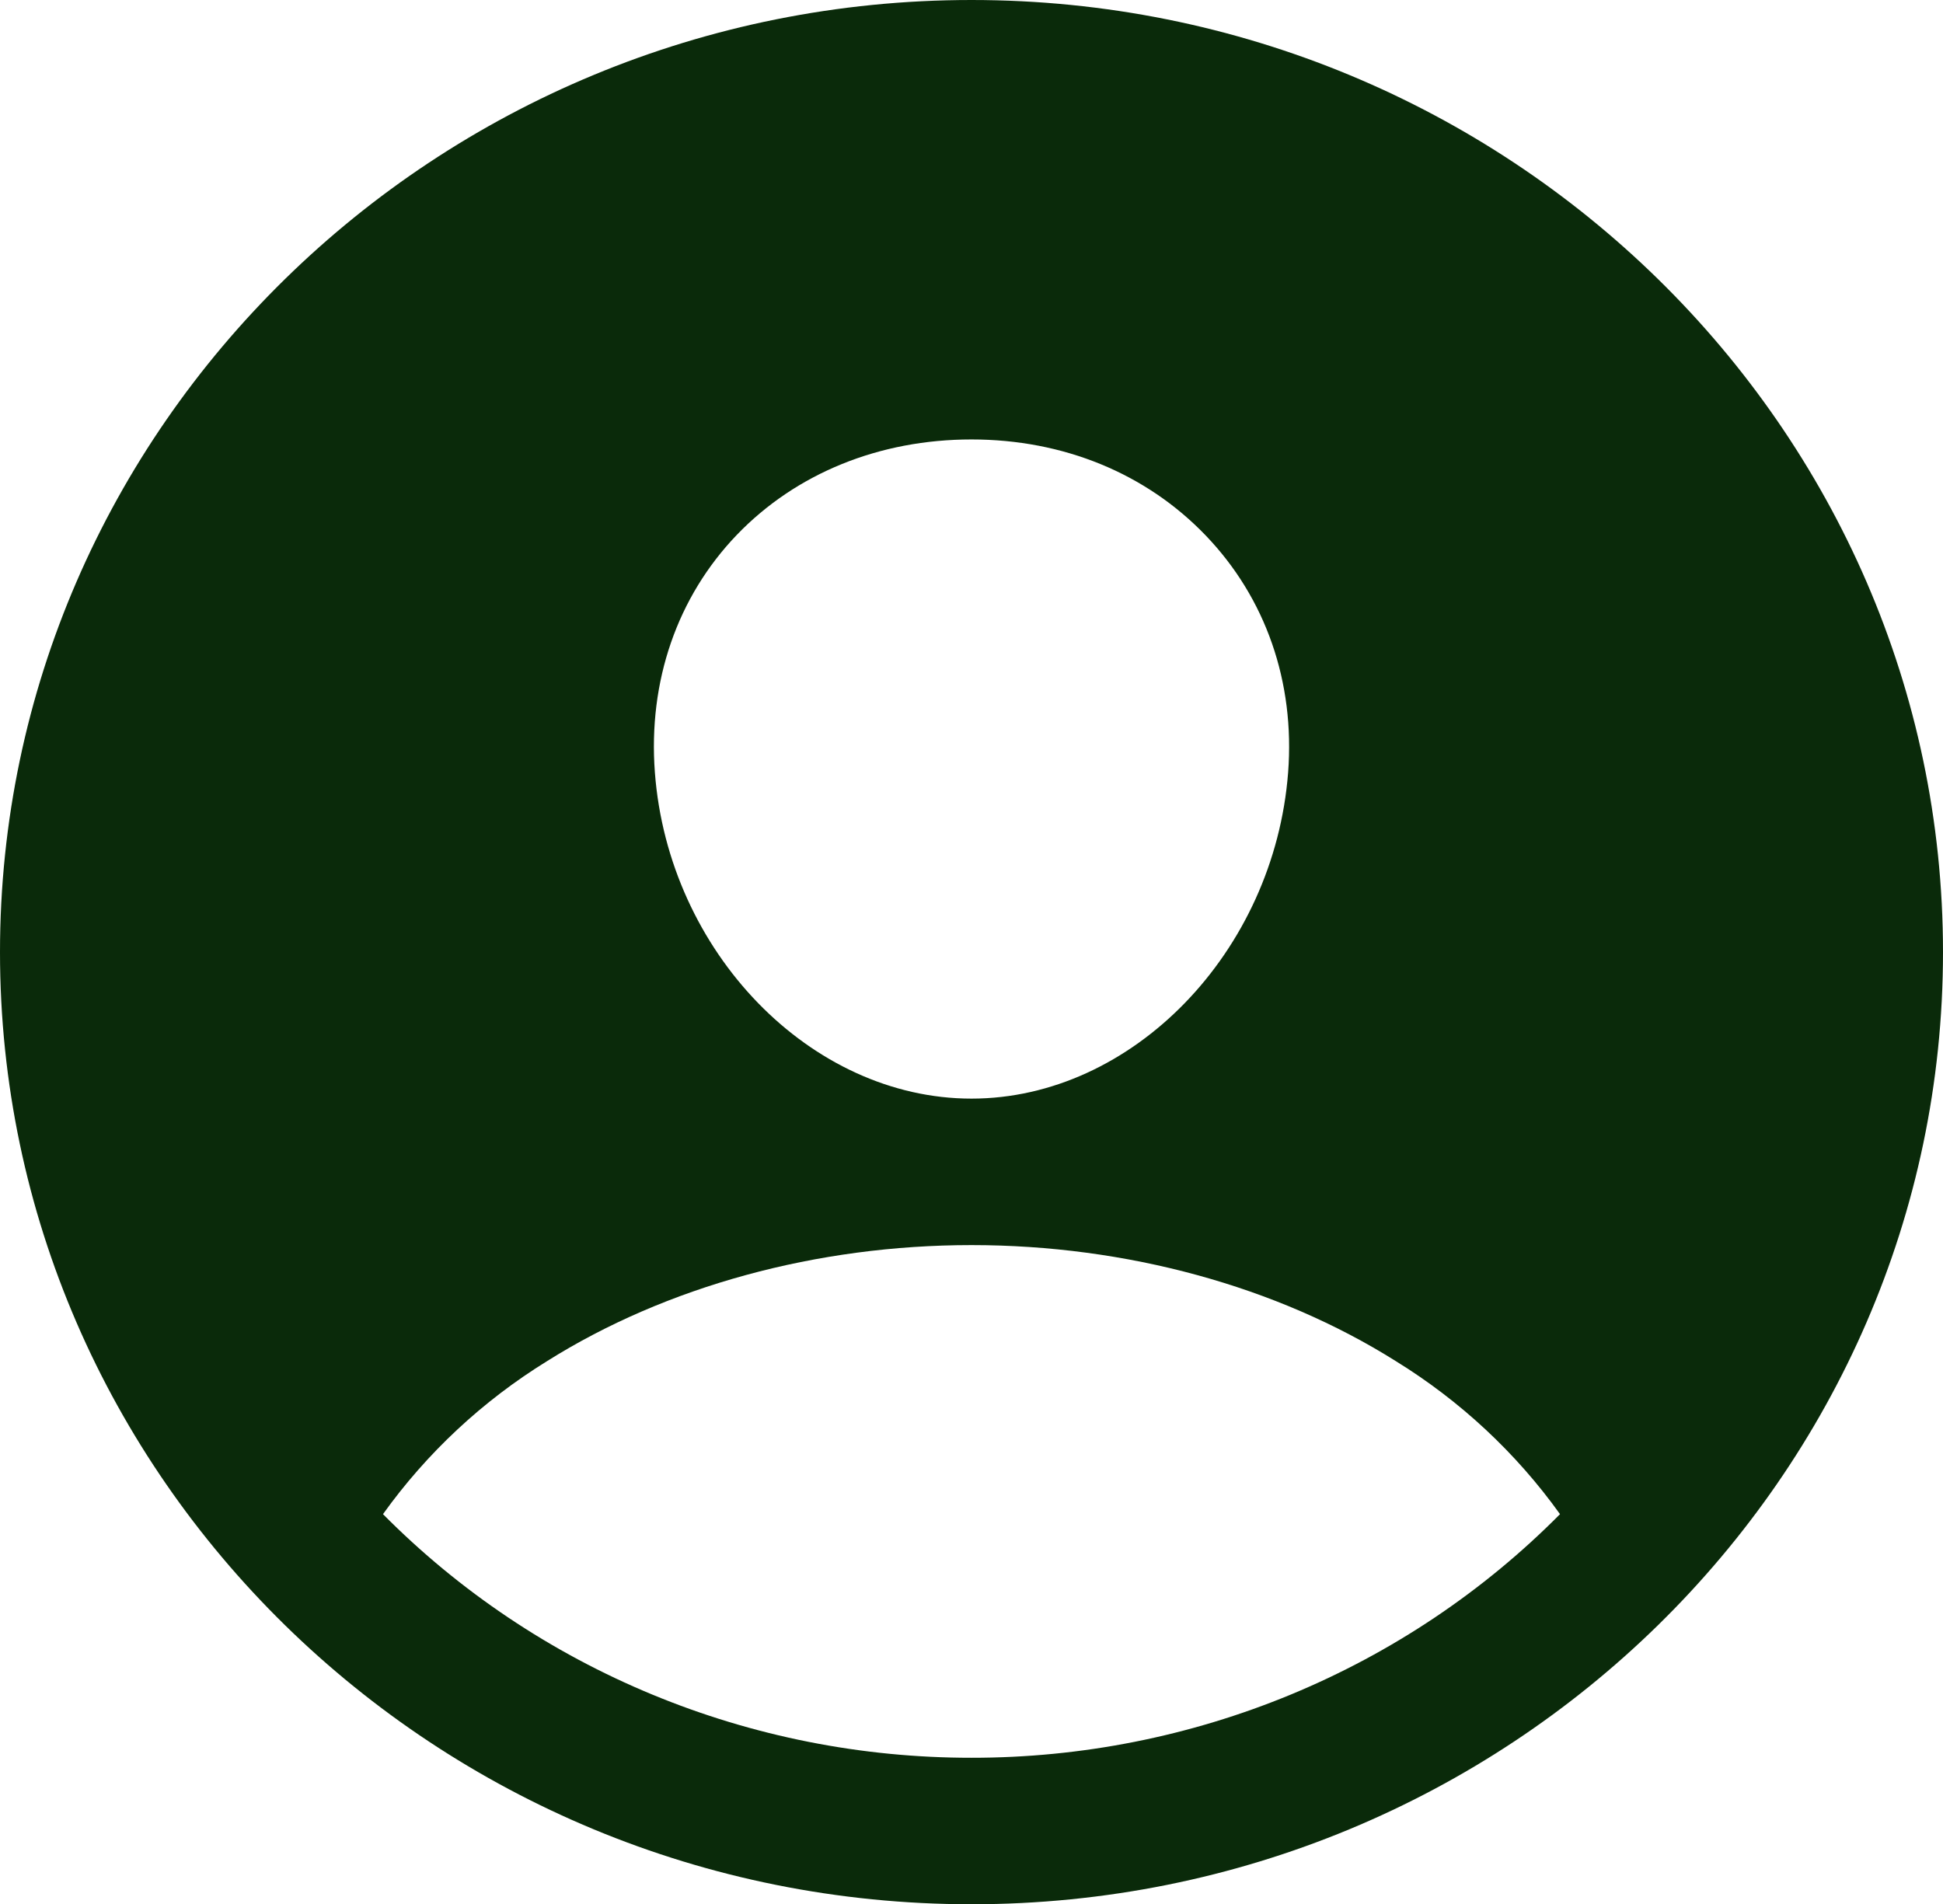 <svg width="151" height="148" viewBox="0 0 151 148" fill="none" xmlns="http://www.w3.org/2000/svg">
<path d="M75.5 0C33.87 0 0 33.197 0 74C0 114.803 33.87 148 75.5 148C117.13 148 151 114.803 151 74C151 33.197 117.13 0 75.5 0ZM57.271 41.561C61.87 36.783 68.342 34.154 75.5 34.154C82.658 34.154 89.072 36.801 93.689 41.604C98.368 46.471 100.644 53.01 100.106 60.04C99.032 74 87.997 85.385 75.5 85.385C63.003 85.385 51.946 74 50.894 60.036C50.36 52.949 52.632 46.389 57.271 41.561ZM75.5 136.615C66.972 136.621 58.529 134.948 50.673 131.695C42.816 128.443 35.706 123.677 29.764 117.681C33.168 112.925 37.504 108.88 42.52 105.784C51.772 99.971 63.482 96.769 75.5 96.769C87.518 96.769 99.228 99.971 108.47 105.784C113.49 108.879 117.83 112.923 121.236 117.681C115.294 123.678 108.184 128.444 100.328 131.697C92.471 134.949 84.028 136.622 75.5 136.615Z" fill="#0A2A0A"/>
</svg>
